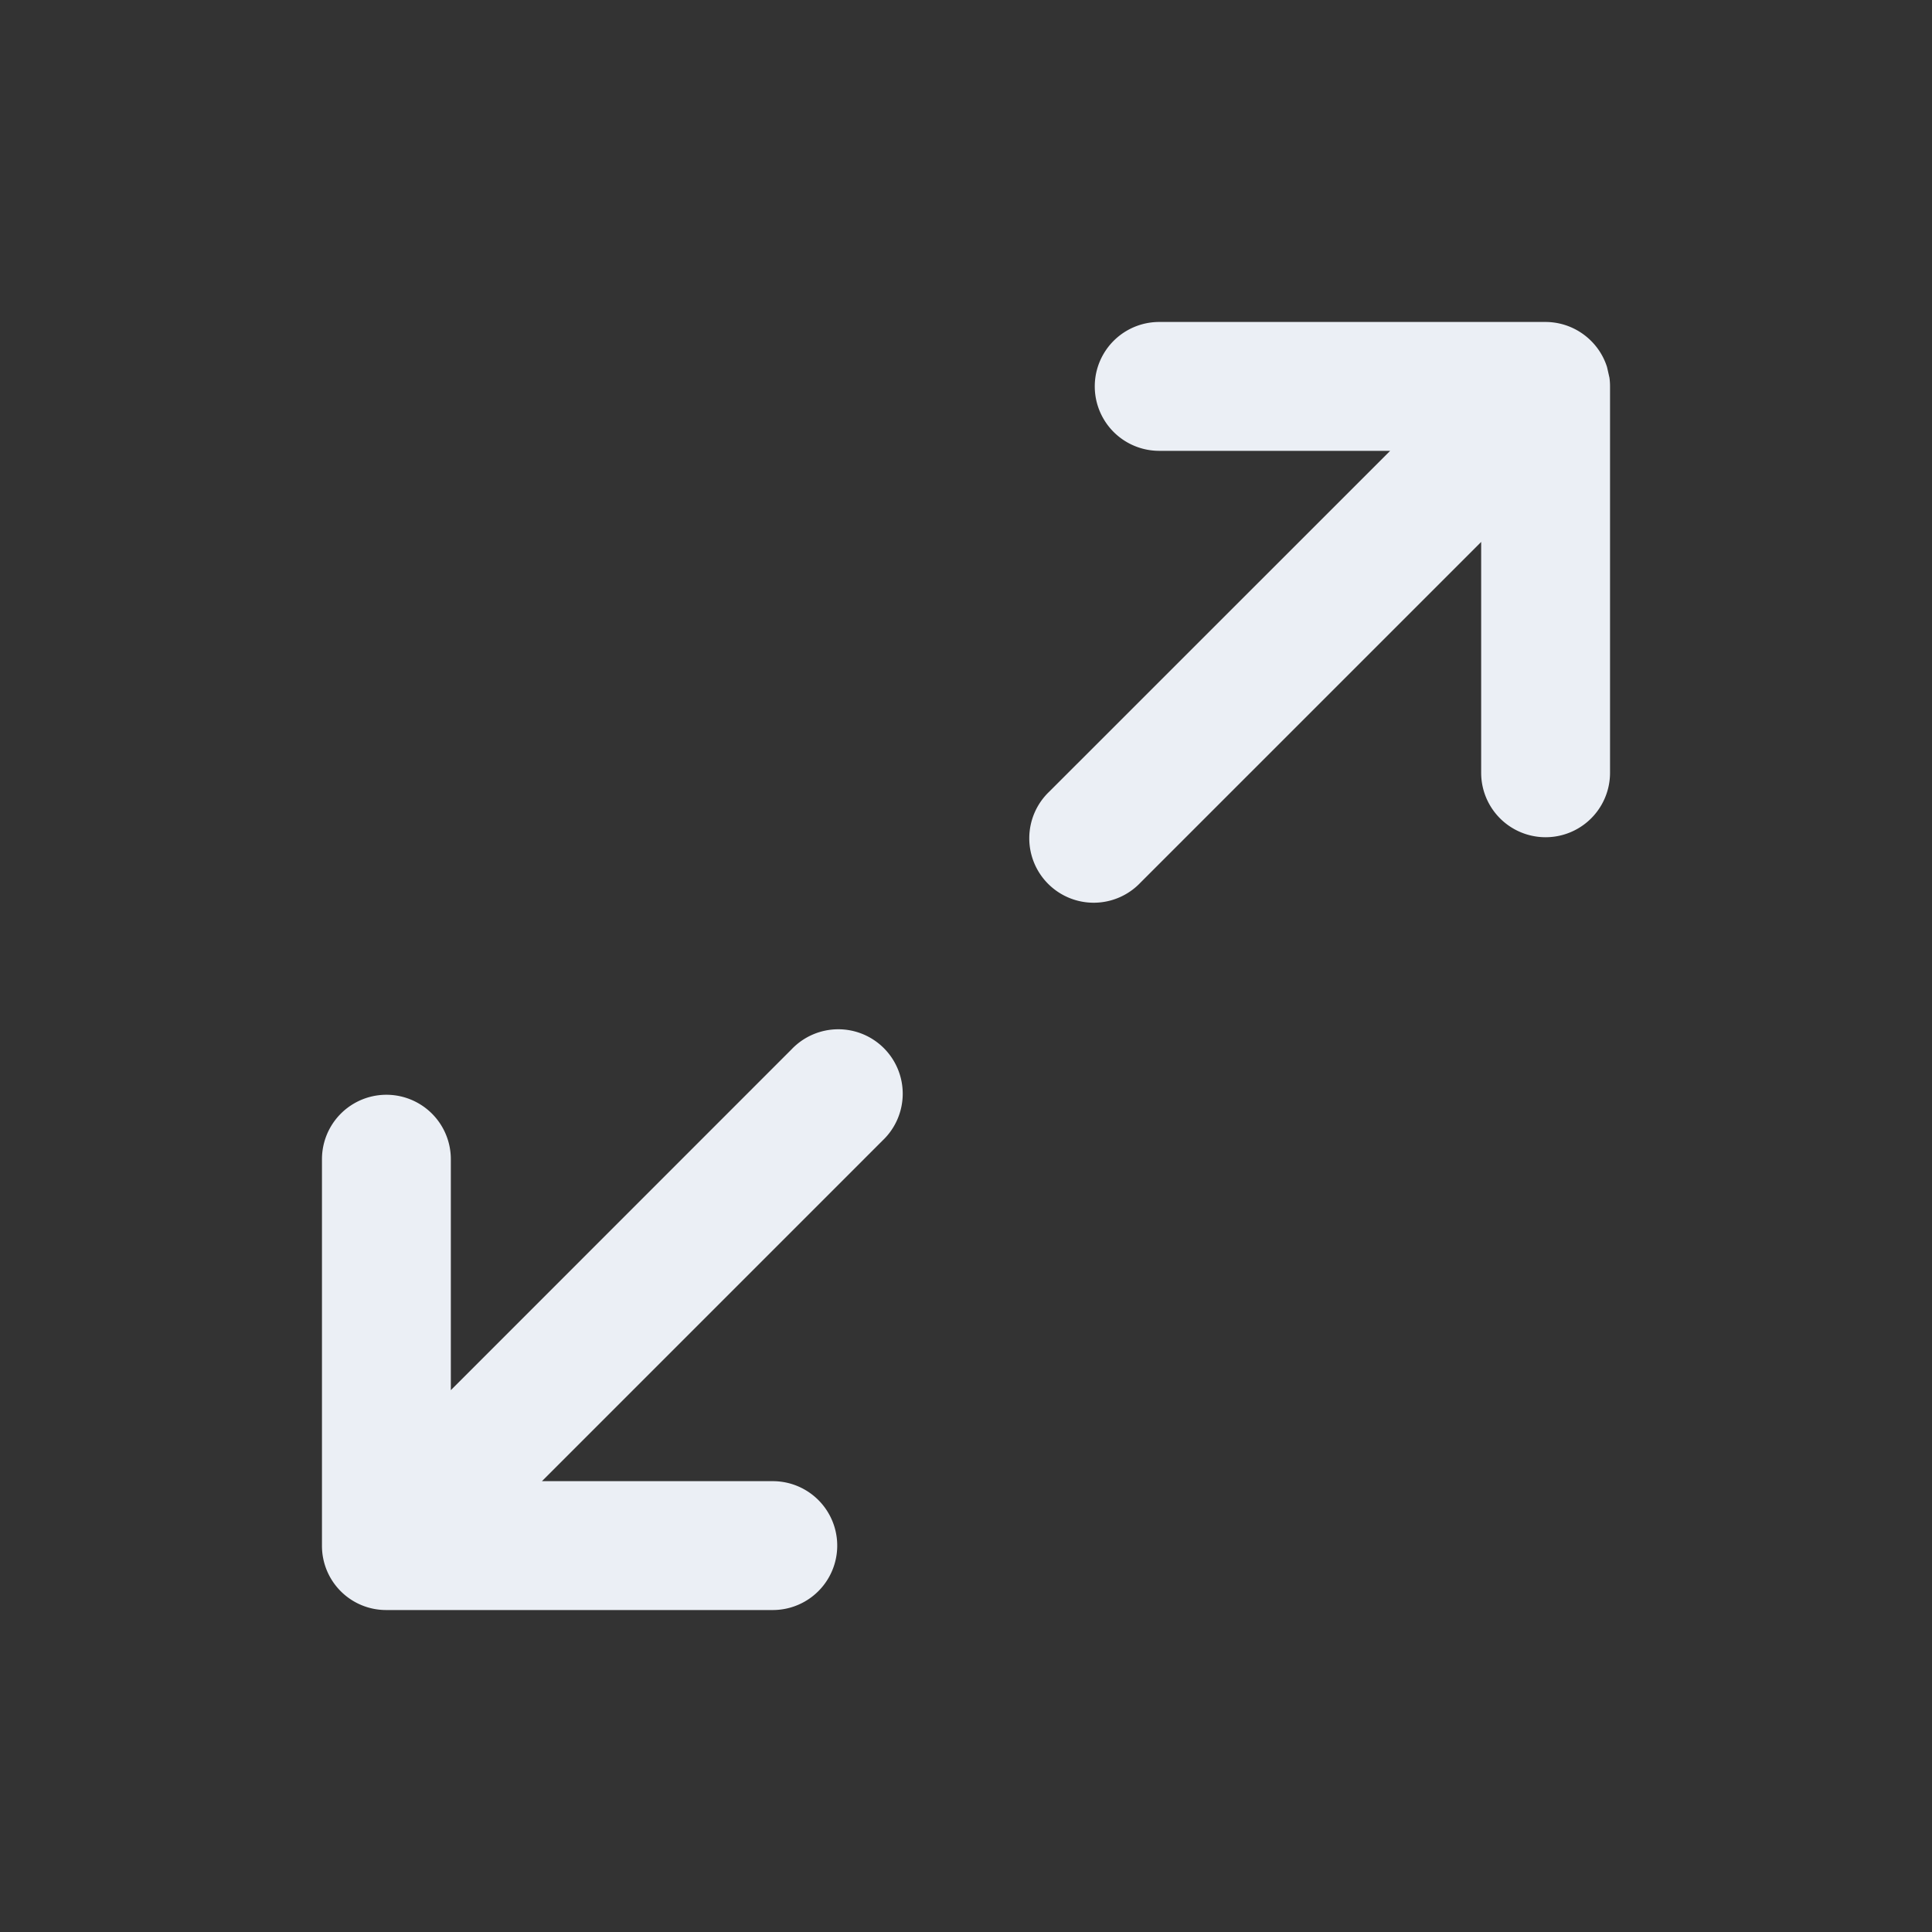<svg xmlns="http://www.w3.org/2000/svg" width="20" height="20" fill="none" viewBox="0 0 20 20"><rect x="0" y="0" width="20" height="20" fill="#333333" stroke="none"/><path fill="#F5F9FF" fill-opacity=".95" fill-rule="evenodd" d="M16.471 3.529a.664.664 0 0 1 .165.271l.025.11a.68.68 0 0 1 .006.09v4a.667.667 0 0 1-1.334 0V5.61l-3.528 3.528a.667.667 0 1 1-.943-.943l3.529-3.528H12a.667.667 0 0 1 0-1.334h4.006a.669.669 0 0 1 .465.196ZM4.667 12a.667.667 0 1 0-1.334 0v4a.664.664 0 0 0 .667.667h4a.667.667 0 1 0 0-1.334H5.61l3.528-3.528a.667.667 0 1 0-.943-.943l-3.528 3.529V12Z" clip-rule="evenodd"/></svg>